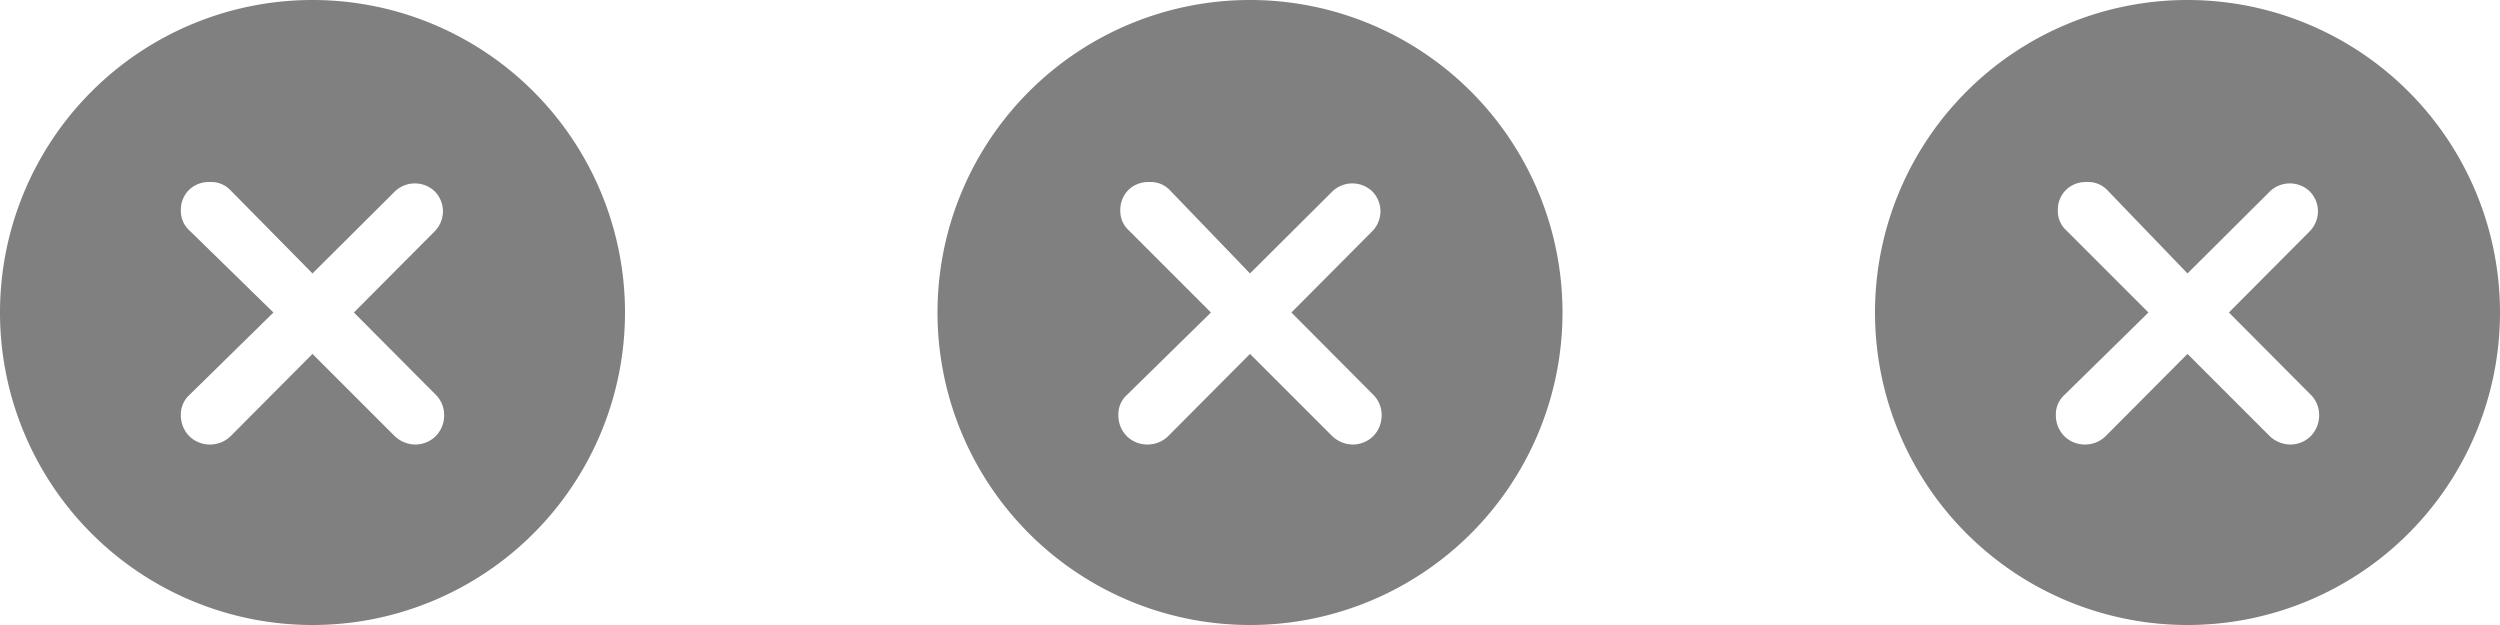 <svg id="Layer_1" data-name="Layer 1" xmlns="http://www.w3.org/2000/svg" viewBox="0 0 64 16"><path d="M8,0a8,8,0,1,0,8,8A8,8,0,0,0,8,0Zm3.15,10.1a.73.73,0,0,1,.22.53.76.76,0,0,1-.21.53.75.75,0,0,1-.53.22.78.78,0,0,1-.54-.23L8,9.06,5.92,11.15a.76.76,0,0,1-.55.23.75.75,0,0,1-.53-.22.76.76,0,0,1-.21-.53.67.67,0,0,1,.22-.52L7,8,4.85,5.9a.67.67,0,0,1-.22-.51.72.72,0,0,1,.21-.53.73.73,0,0,1,.53-.2.68.68,0,0,1,.52.2L8,7l2.12-2.11a.74.74,0,0,1,1,0,.73.73,0,0,1,.22.52.74.74,0,0,1-.22.52L9.06,8Z" style="fill:gray"/><path d="M32,0a8,8,0,1,0,8,8A8,8,0,0,0,32,0Zm3.15,10.1a.73.73,0,0,1,.22.53.76.76,0,0,1-.21.53.75.75,0,0,1-.53.22.78.78,0,0,1-.54-.23L32,9.06l-2.08,2.09a.76.76,0,0,1-.55.23.75.75,0,0,1-.53-.22.76.76,0,0,1-.21-.53.67.67,0,0,1,.22-.52L31,8l-2.1-2.1a.67.67,0,0,1-.22-.51.72.72,0,0,1,.21-.53.73.73,0,0,1,.53-.2.68.68,0,0,1,.52.2L32,7l2.12-2.11a.74.74,0,0,1,1,0,.73.73,0,0,1,.22.52.74.74,0,0,1-.22.52L33.06,8Z" style="fill:gray"/><path d="M56,0a8,8,0,1,0,8,8A8,8,0,0,0,56,0Zm3.15,10.1a.73.73,0,0,1,.22.53.76.76,0,0,1-.21.53.75.75,0,0,1-.53.22.78.78,0,0,1-.54-.23L56,9.06l-2.08,2.09a.76.76,0,0,1-.55.23.75.75,0,0,1-.53-.22.76.76,0,0,1-.21-.53.67.67,0,0,1,.22-.52L55,8l-2.1-2.1a.67.67,0,0,1-.22-.51.72.72,0,0,1,.21-.53.73.73,0,0,1,.53-.2.68.68,0,0,1,.52.2L56,7l2.12-2.11a.74.74,0,0,1,1,0,.73.73,0,0,1,.22.52.74.74,0,0,1-.22.52L57.06,8Z" style="fill:gray"/></svg>